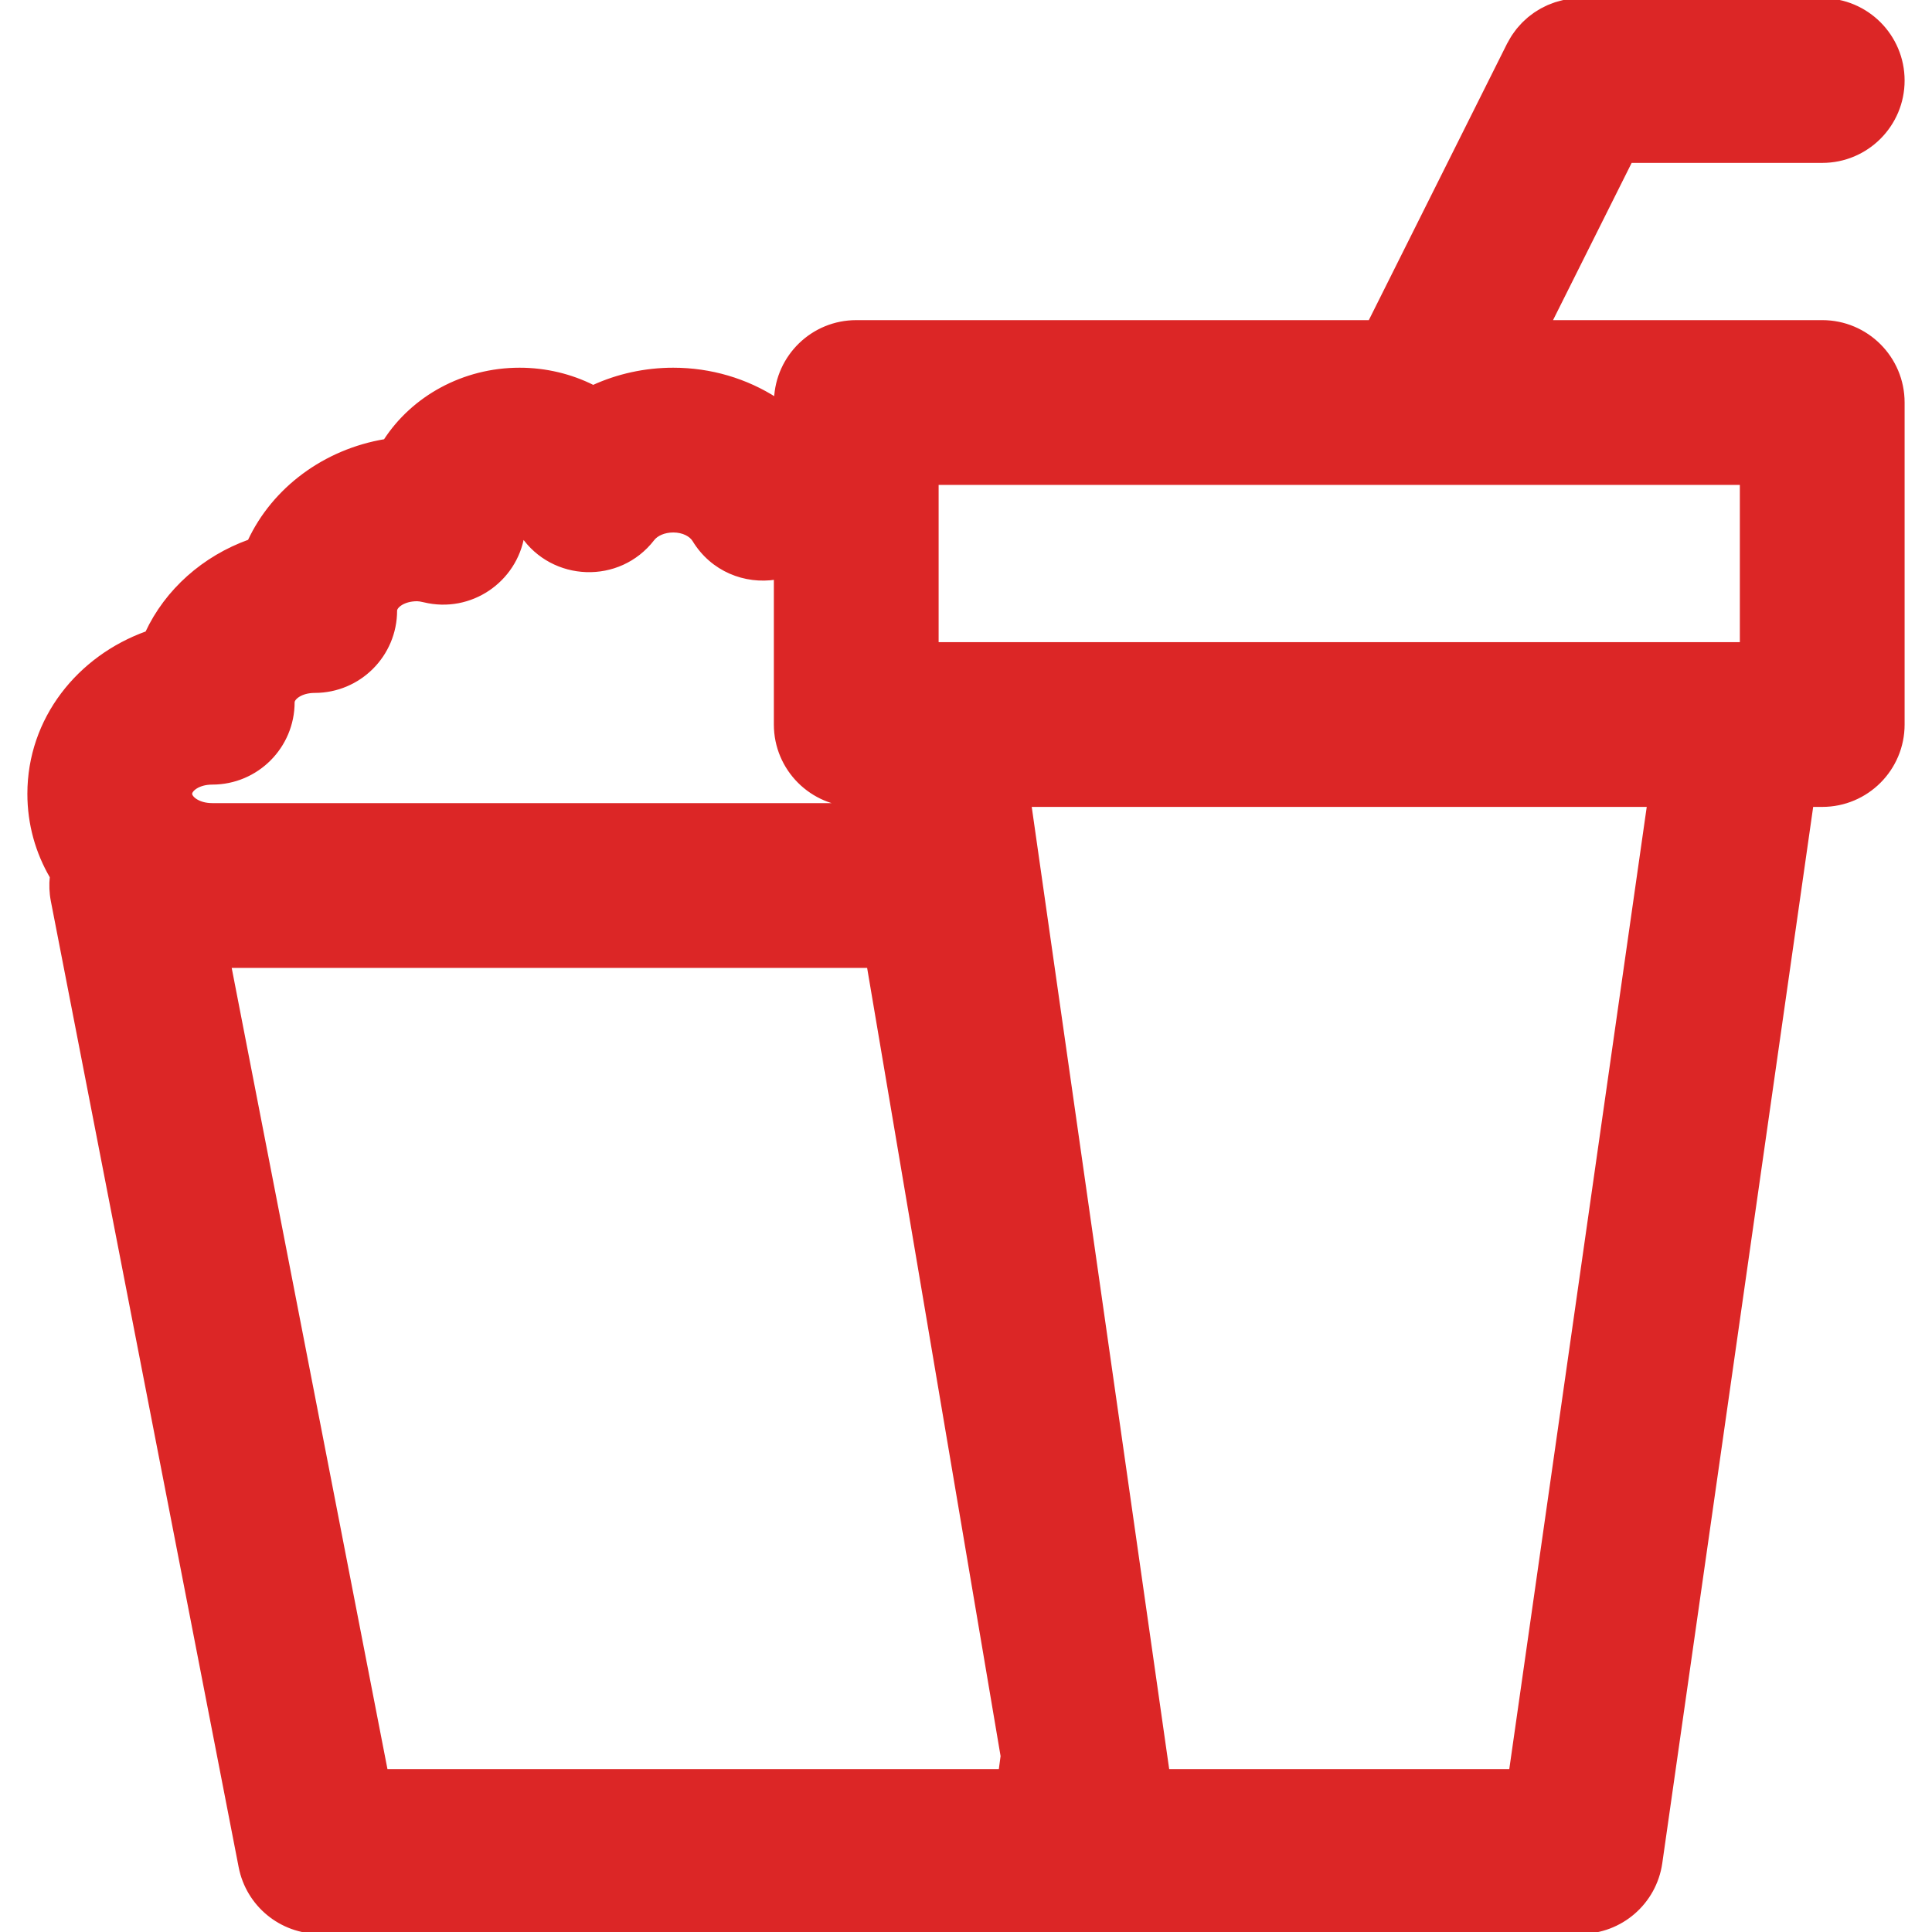 <!DOCTYPE svg PUBLIC "-//W3C//DTD SVG 1.1//EN" "http://www.w3.org/Graphics/SVG/1.1/DTD/svg11.dtd">
<!-- Uploaded to: SVG Repo, www.svgrepo.com, Transformed by: SVG Repo Mixer Tools -->
<svg fill="#dc2626" height="800px" width="800px" version="1.1" id="Layer_1" xmlns="http://www.w3.org/2000/svg" xmlns:xlink="http://www.w3.org/1999/xlink" viewBox="0 0 512.005 512.005" xml:space="preserve" stroke="#dc2626">
<g id="SVGRepo_bgCarrier" stroke-width="0"/>
<g id="SVGRepo_tracerCarrier" stroke-linecap="round" stroke-linejoin="round"/>
<g id="SVGRepo_iconCarrier"> <g> <g> <path d="M482.914,85.338h-72.149l21.333-42.667h50.815c11.782,0,21.333-9.551,21.333-21.333c0-11.782-9.551-21.333-21.333-21.333 h-64c-0.093,0-0.183,0.013-0.276,0.014c-0.438,0.006-0.873,0.033-1.309,0.066c-0.291,0.021-0.581,0.039-0.869,0.072 c-0.36,0.042-0.716,0.104-1.072,0.164c-0.353,0.059-0.706,0.114-1.053,0.19c-0.278,0.061-0.551,0.14-0.826,0.212 c-0.405,0.106-0.81,0.21-1.205,0.339c-0.231,0.075-0.455,0.167-0.683,0.25c-0.417,0.152-0.834,0.303-1.239,0.48 c-0.24,0.105-0.472,0.228-0.709,0.342c-0.372,0.179-0.745,0.354-1.104,0.554c-0.293,0.162-0.574,0.346-0.86,0.523 c-0.285,0.177-0.575,0.346-0.851,0.535c-0.34,0.232-0.664,0.489-0.991,0.741c-0.207,0.16-0.42,0.312-0.621,0.48 c-0.34,0.283-0.662,0.589-0.985,0.895c-0.176,0.166-0.357,0.325-0.527,0.497c-0.293,0.297-0.567,0.613-0.844,0.929 c-0.187,0.213-0.379,0.421-0.557,0.641c-0.223,0.276-0.431,0.568-0.641,0.858c-0.213,0.292-0.427,0.582-0.626,0.885 c-0.158,0.243-0.304,0.496-0.453,0.747c-0.224,0.374-0.442,0.75-0.643,1.139c-0.043,0.083-0.094,0.158-0.136,0.241l-36.77,73.541 H226.914c-11.505,0-20.858,9.115-21.292,20.514c-7.881-5.068-17.304-7.906-27.199-7.906c-7.474,0-14.709,1.611-21.222,4.595 c-5.901-2.969-12.572-4.595-19.504-4.595c-14.84,0-28.214,7.436-35.616,18.915c-15.983,2.659-29.523,12.72-35.973,26.595 c-12.058,4.328-21.932,13.06-27.156,24.295c-18.042,6.469-31.197,22.792-31.197,42.621c0,8.045,2.166,15.516,5.946,21.986 c-0.223,2.069-0.151,4.213,0.271,6.384l49.771,256c1.949,10.025,10.729,17.262,20.941,17.262H283.81 c1.208,0,2.392-0.114,3.549-0.309c1.159,0.195,2.345,0.309,3.555,0.309h128c10.617,0,19.617-7.807,21.119-18.316l40.05-280.35 h2.831c11.782,0,21.333-9.551,21.333-21.333v-85.333C504.248,94.889,494.696,85.338,482.914,85.338z M461.581,128.005v42.667 H248.248v-42.667H461.581z M56.248,207.429c11.782,0,21.333-9.551,21.333-21.333c0-1.075,2.113-2.965,5.824-2.965 c11.782,0,21.333-9.551,21.333-21.333c0-1.075,2.112-2.965,5.803-2.965c0.396,0,0.974,0.079,1.859,0.294 c12.277,2.98,24.143-5.267,26.088-17.263c7.991,11.752,25.507,12.606,34.489,0.968c0.967-1.253,2.974-2.219,5.448-2.219 c2.645,0,4.699,1.13,5.54,2.513c4.826,7.932,13.535,11.257,21.617,9.978v38.901c0,11.782,9.551,21.333,21.333,21.333H56.248 c-3.711,0-5.824-1.89-5.824-2.965C50.424,209.308,52.527,207.429,56.248,207.429z M265.142,469.338H102.27L60.795,256.005h169.428 l35.449,209.377L265.142,469.338z M400.412,469.338h-90.995l-36.571-256h164.138L400.412,469.338z"/> </g> </g> </g>
</svg>
